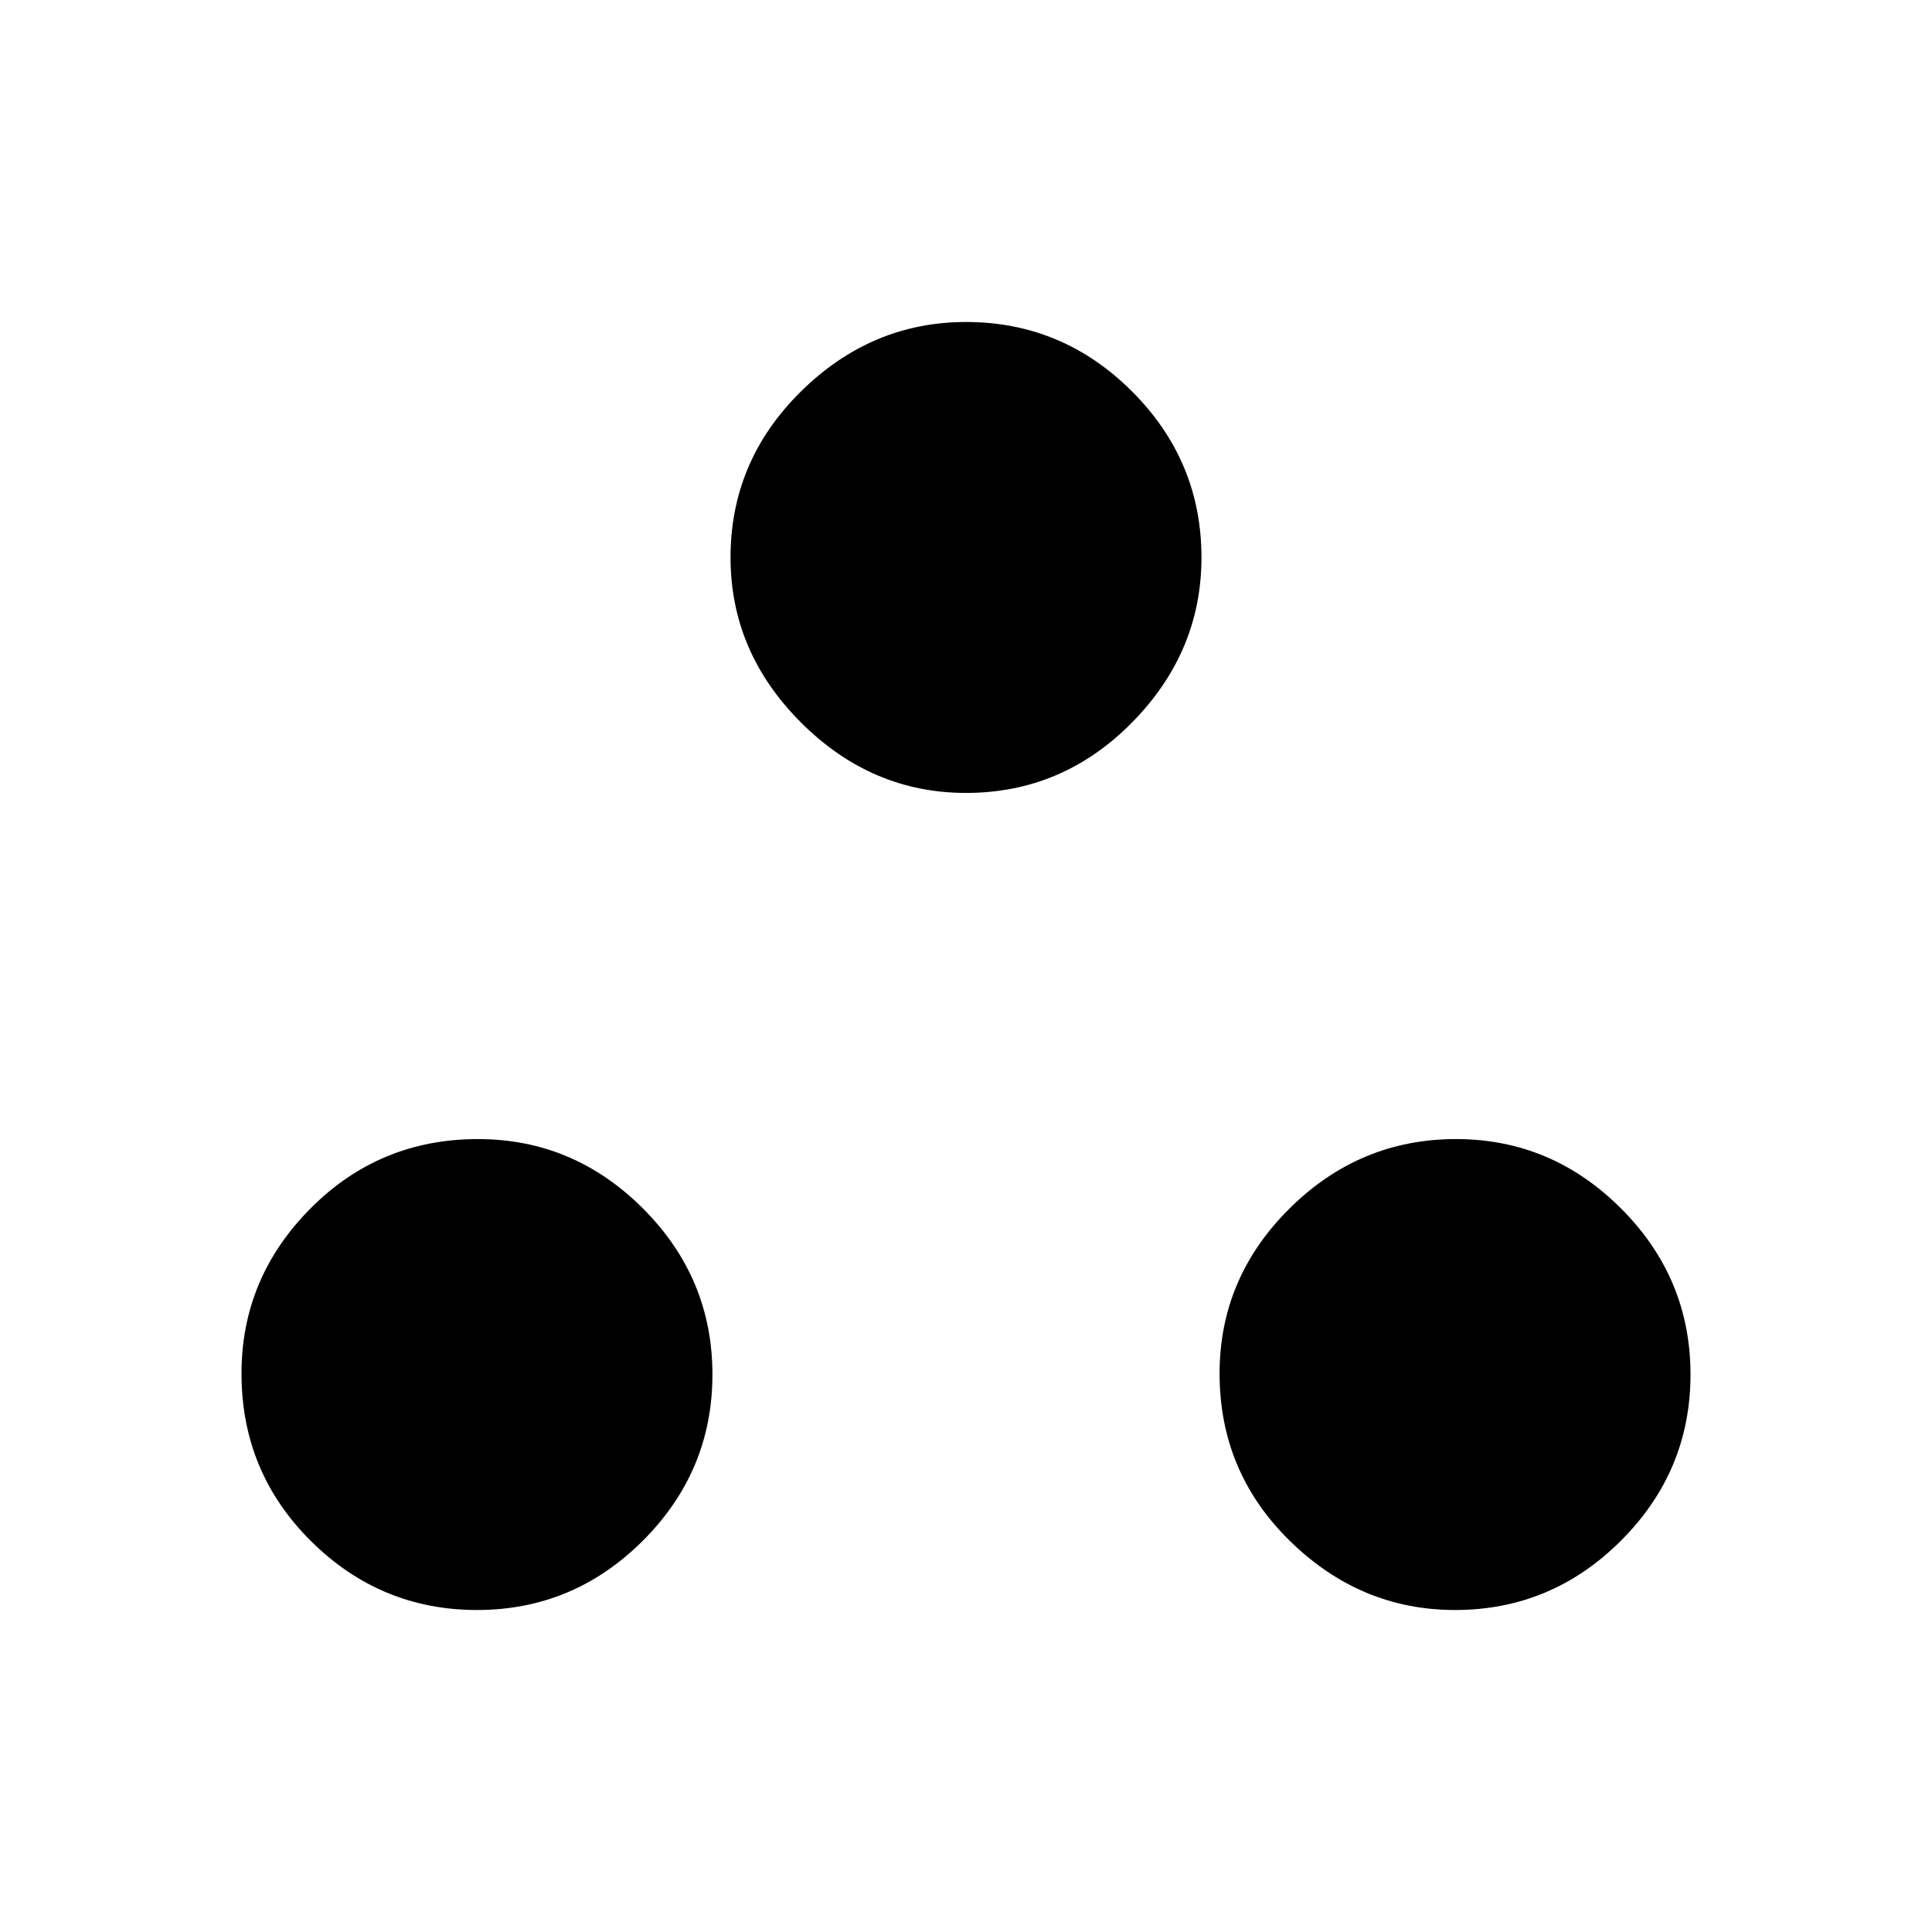<svg xmlns="http://www.w3.org/2000/svg" height="48" viewBox="0 -960 960 960" width="48"><path d="M237-160q-48 0-82.5-34.26T120-277.5q0-47.5 34.26-82T237.5-394q47.5 0 82 34.5T354-277q0 48-34.5 82.5T237-160Zm486 0q-47 0-82-34.26t-35-83.24q0-47.5 34.76-82Q675.53-394 723.5-394q47.5 0 82 34.5T840-277q0 48-34.5 82.5T723-160ZM480-566q-47 0-82-35t-35-82q0-48 35-82.5t82-34.5q48 0 82.5 34.5T597-683q0 47-34.5 82T480-566Z"/></svg>